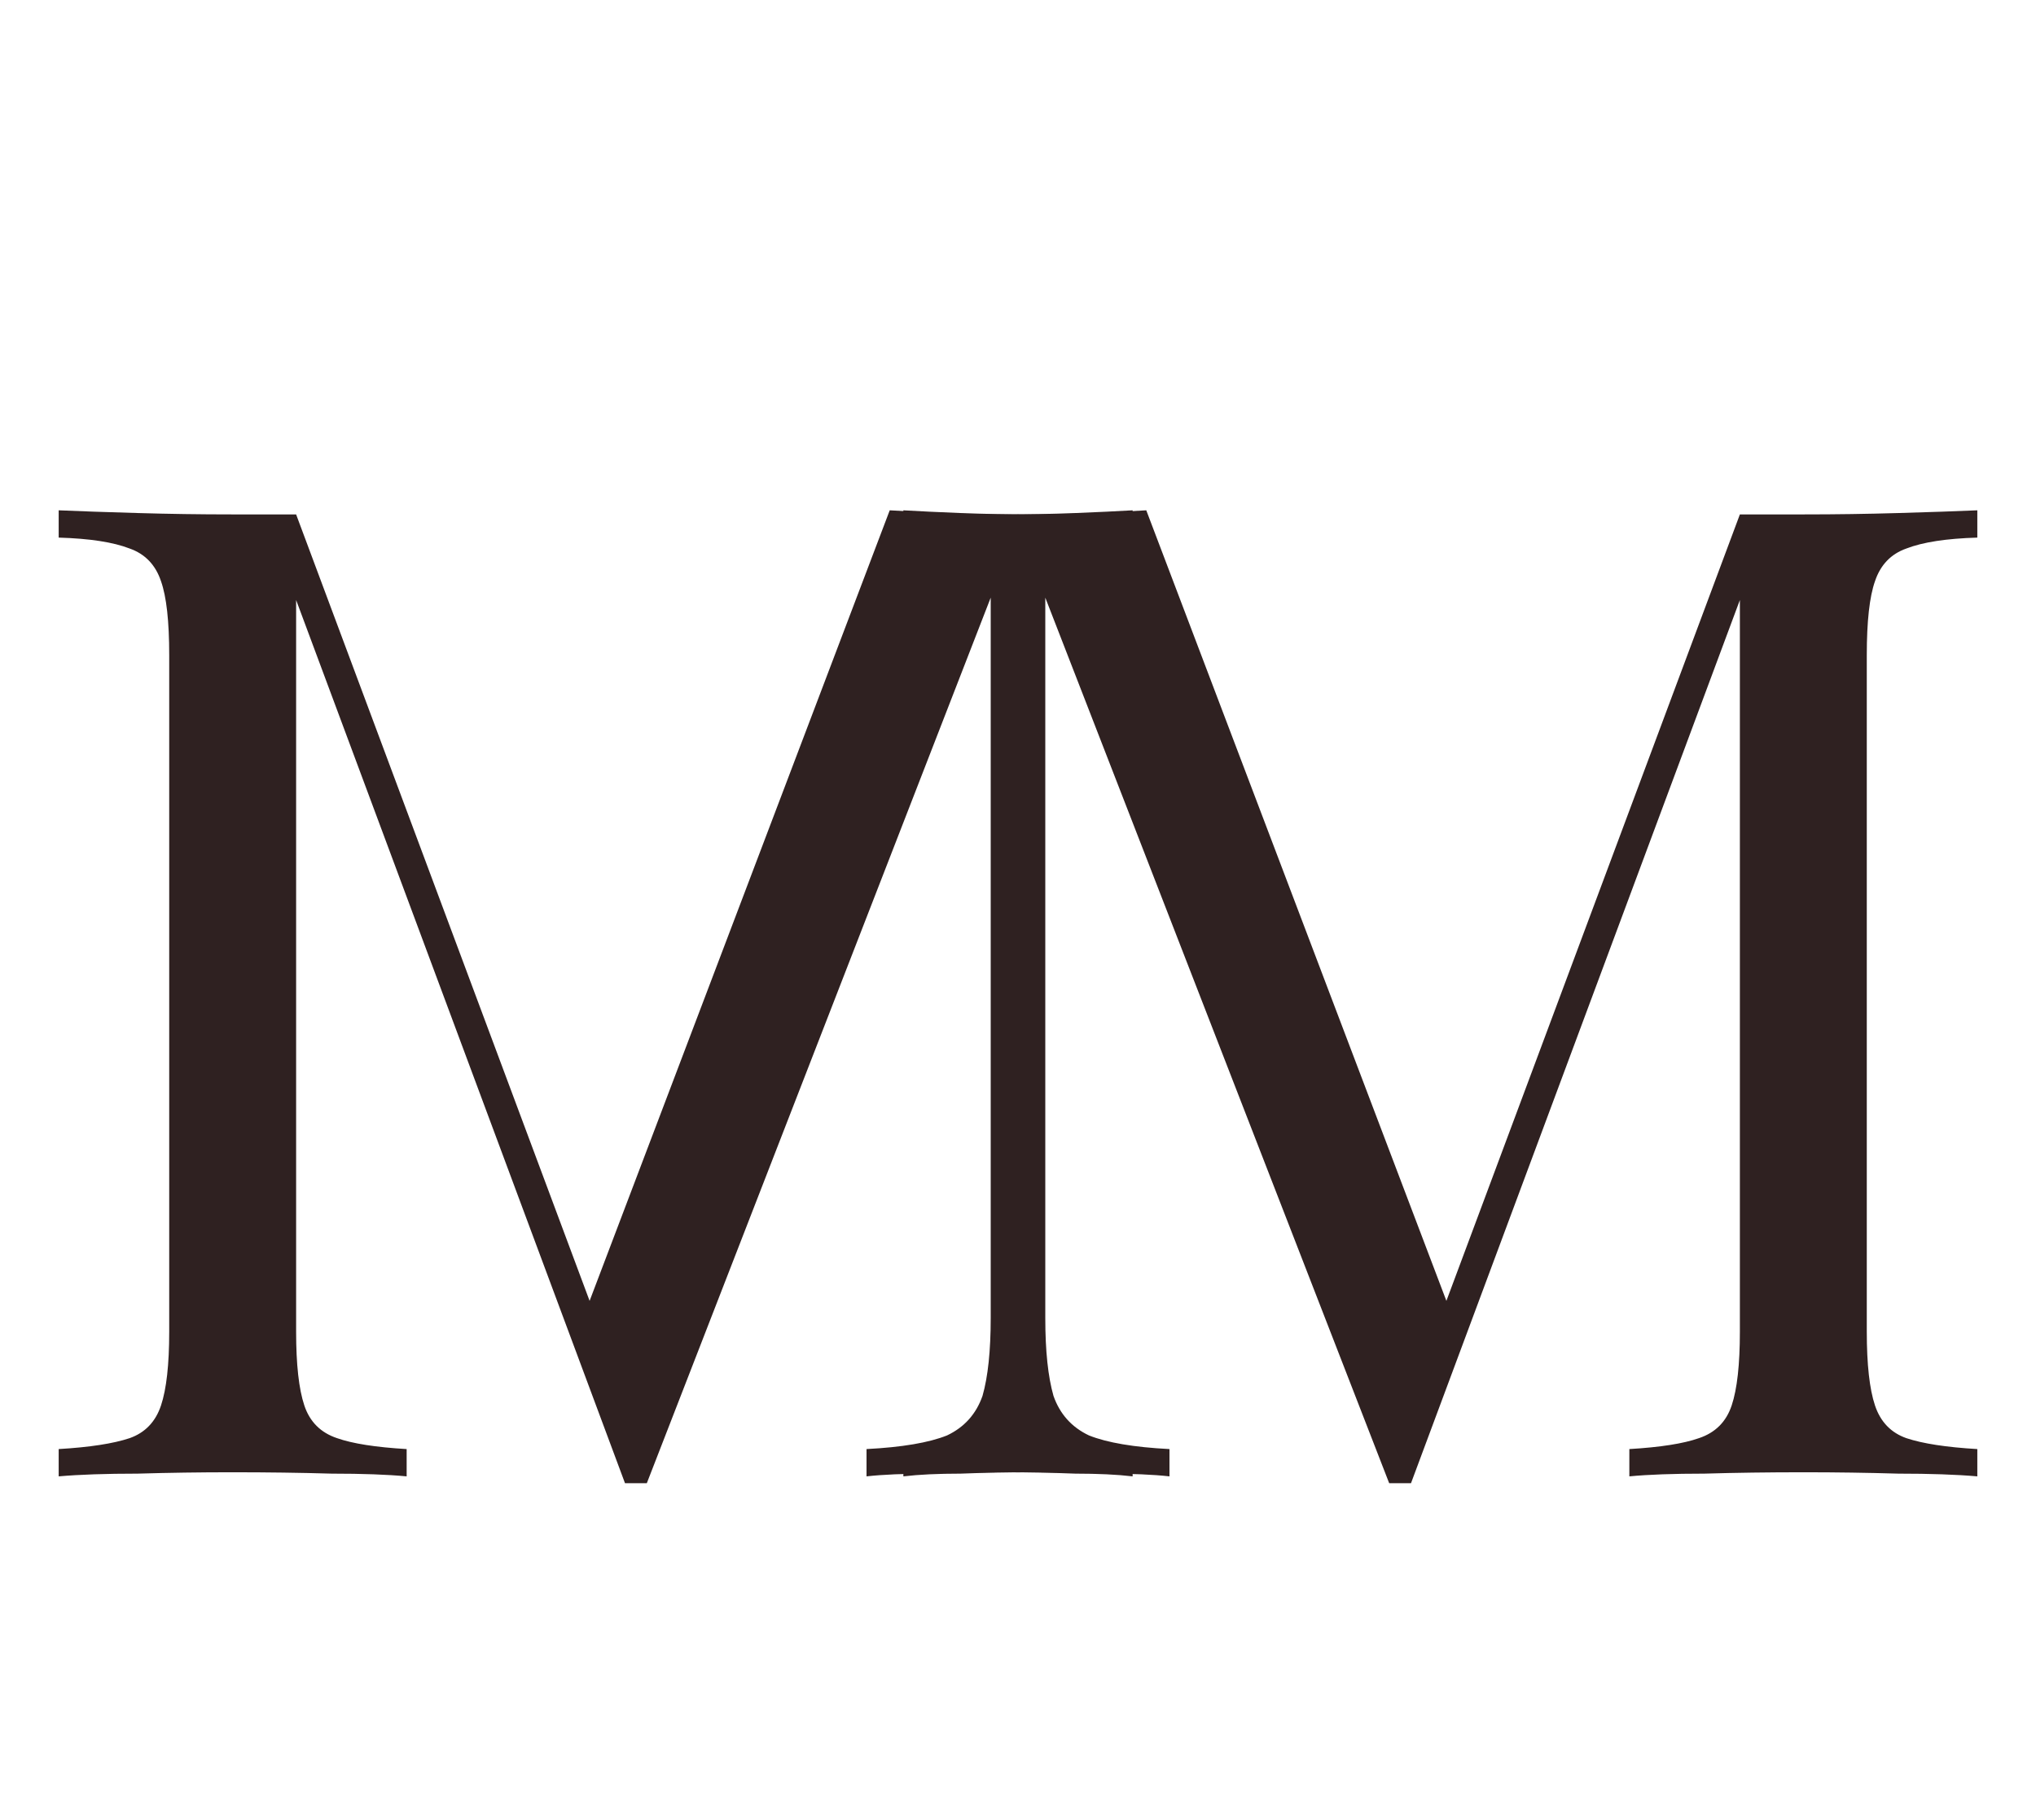 <svg width="746" height="667" viewBox="0 0 746 667" fill="none" xmlns="http://www.w3.org/2000/svg">
<path d="M724.5 187V197C713.167 197.333 704.5 198.667 698.5 201C692.833 203 689 207 687 213C685 218.667 684 227.667 684 240V488C684 500 685 509 687 515C689 521 692.833 525 698.5 527C704.5 529 713.167 530.333 724.5 531V541C716.833 540.333 707.167 540 695.5 540C684.167 539.667 672.667 539.5 661 539.5C648 539.5 635.833 539.667 624.5 540C613.167 540 604 540.333 597 541V531C608.333 530.333 616.833 529 622.5 527C628.5 525 632.5 521 634.5 515C636.5 509 637.5 500 637.5 488V213L639.5 214.5L517 543.5H509L383 219V483C383 495 384 504.5 386 511.5C388.333 518.167 392.667 523 399 526C405.667 528.667 415.5 530.333 428.5 531V541C422.5 540.333 414.667 540 405 540C395.333 539.667 386.167 539.5 377.5 539.5C369.167 539.5 360.667 539.667 352 540C343.667 540 336.667 540.333 331 541V531C342.333 530.333 350.833 528.667 356.5 526C362.5 523 366.5 518.167 368.5 511.5C370.5 504.5 371.5 495 371.5 483V240C371.5 227.667 370.5 218.667 368.5 213C366.5 207 362.5 203 356.5 201C350.833 198.667 342.333 197.333 331 197V187C336.667 187.333 343.667 187.667 352 188C360.667 188.333 369.167 188.5 377.5 188.5C384.833 188.5 392.333 188.333 400 188C408 187.667 414.667 187.333 420 187L533.5 486L525 490L637.5 188.5C641.5 188.5 645.333 188.5 649 188.5C653 188.5 657 188.5 661 188.5C672.667 188.5 684.167 188.333 695.5 188C707.167 187.667 716.833 187.333 724.5 187Z" fill="#2F2121"/>
<path d="M21.5 187V197C32.833 197.333 41.5 198.667 47.5 201C53.167 203 57 207 59 213C61 218.667 62 227.667 62 240V488C62 500 61 509 59 515C57 521 53.167 525 47.5 527C41.5 529 32.833 530.333 21.5 531V541C29.167 540.333 38.833 540 50.5 540C61.833 539.667 73.333 539.5 85 539.5C98 539.5 110.167 539.667 121.5 540C132.833 540 142 540.333 149 541V531C137.667 530.333 129.167 529 123.5 527C117.5 525 113.5 521 111.5 515C109.5 509 108.5 500 108.5 488V213L106.5 214.5L229 543.5H237L363 219V483C363 495 362 504.5 360 511.5C357.667 518.167 353.333 523 347 526C340.333 528.667 330.5 530.333 317.5 531V541C323.5 540.333 331.333 540 341 540C350.667 539.667 359.833 539.5 368.5 539.5C376.833 539.5 385.333 539.667 394 540C402.333 540 409.333 540.333 415 541V531C403.667 530.333 395.167 528.667 389.5 526C383.5 523 379.5 518.167 377.5 511.5C375.5 504.5 374.5 495 374.5 483V240C374.5 227.667 375.5 218.667 377.5 213C379.5 207 383.5 203 389.5 201C395.167 198.667 403.667 197.333 415 197V187C409.333 187.333 402.333 187.667 394 188C385.333 188.333 376.833 188.5 368.5 188.5C361.167 188.5 353.667 188.333 346 188C338 187.667 331.333 187.333 326 187L212.5 486L221 490L108.5 188.5C104.5 188.5 100.667 188.5 97 188.5C93 188.5 89 188.5 85 188.5C73.333 188.5 61.833 188.333 50.5 188C38.833 187.667 29.167 187.333 21.5 187Z" fill="#2F2121"/>
</svg>
